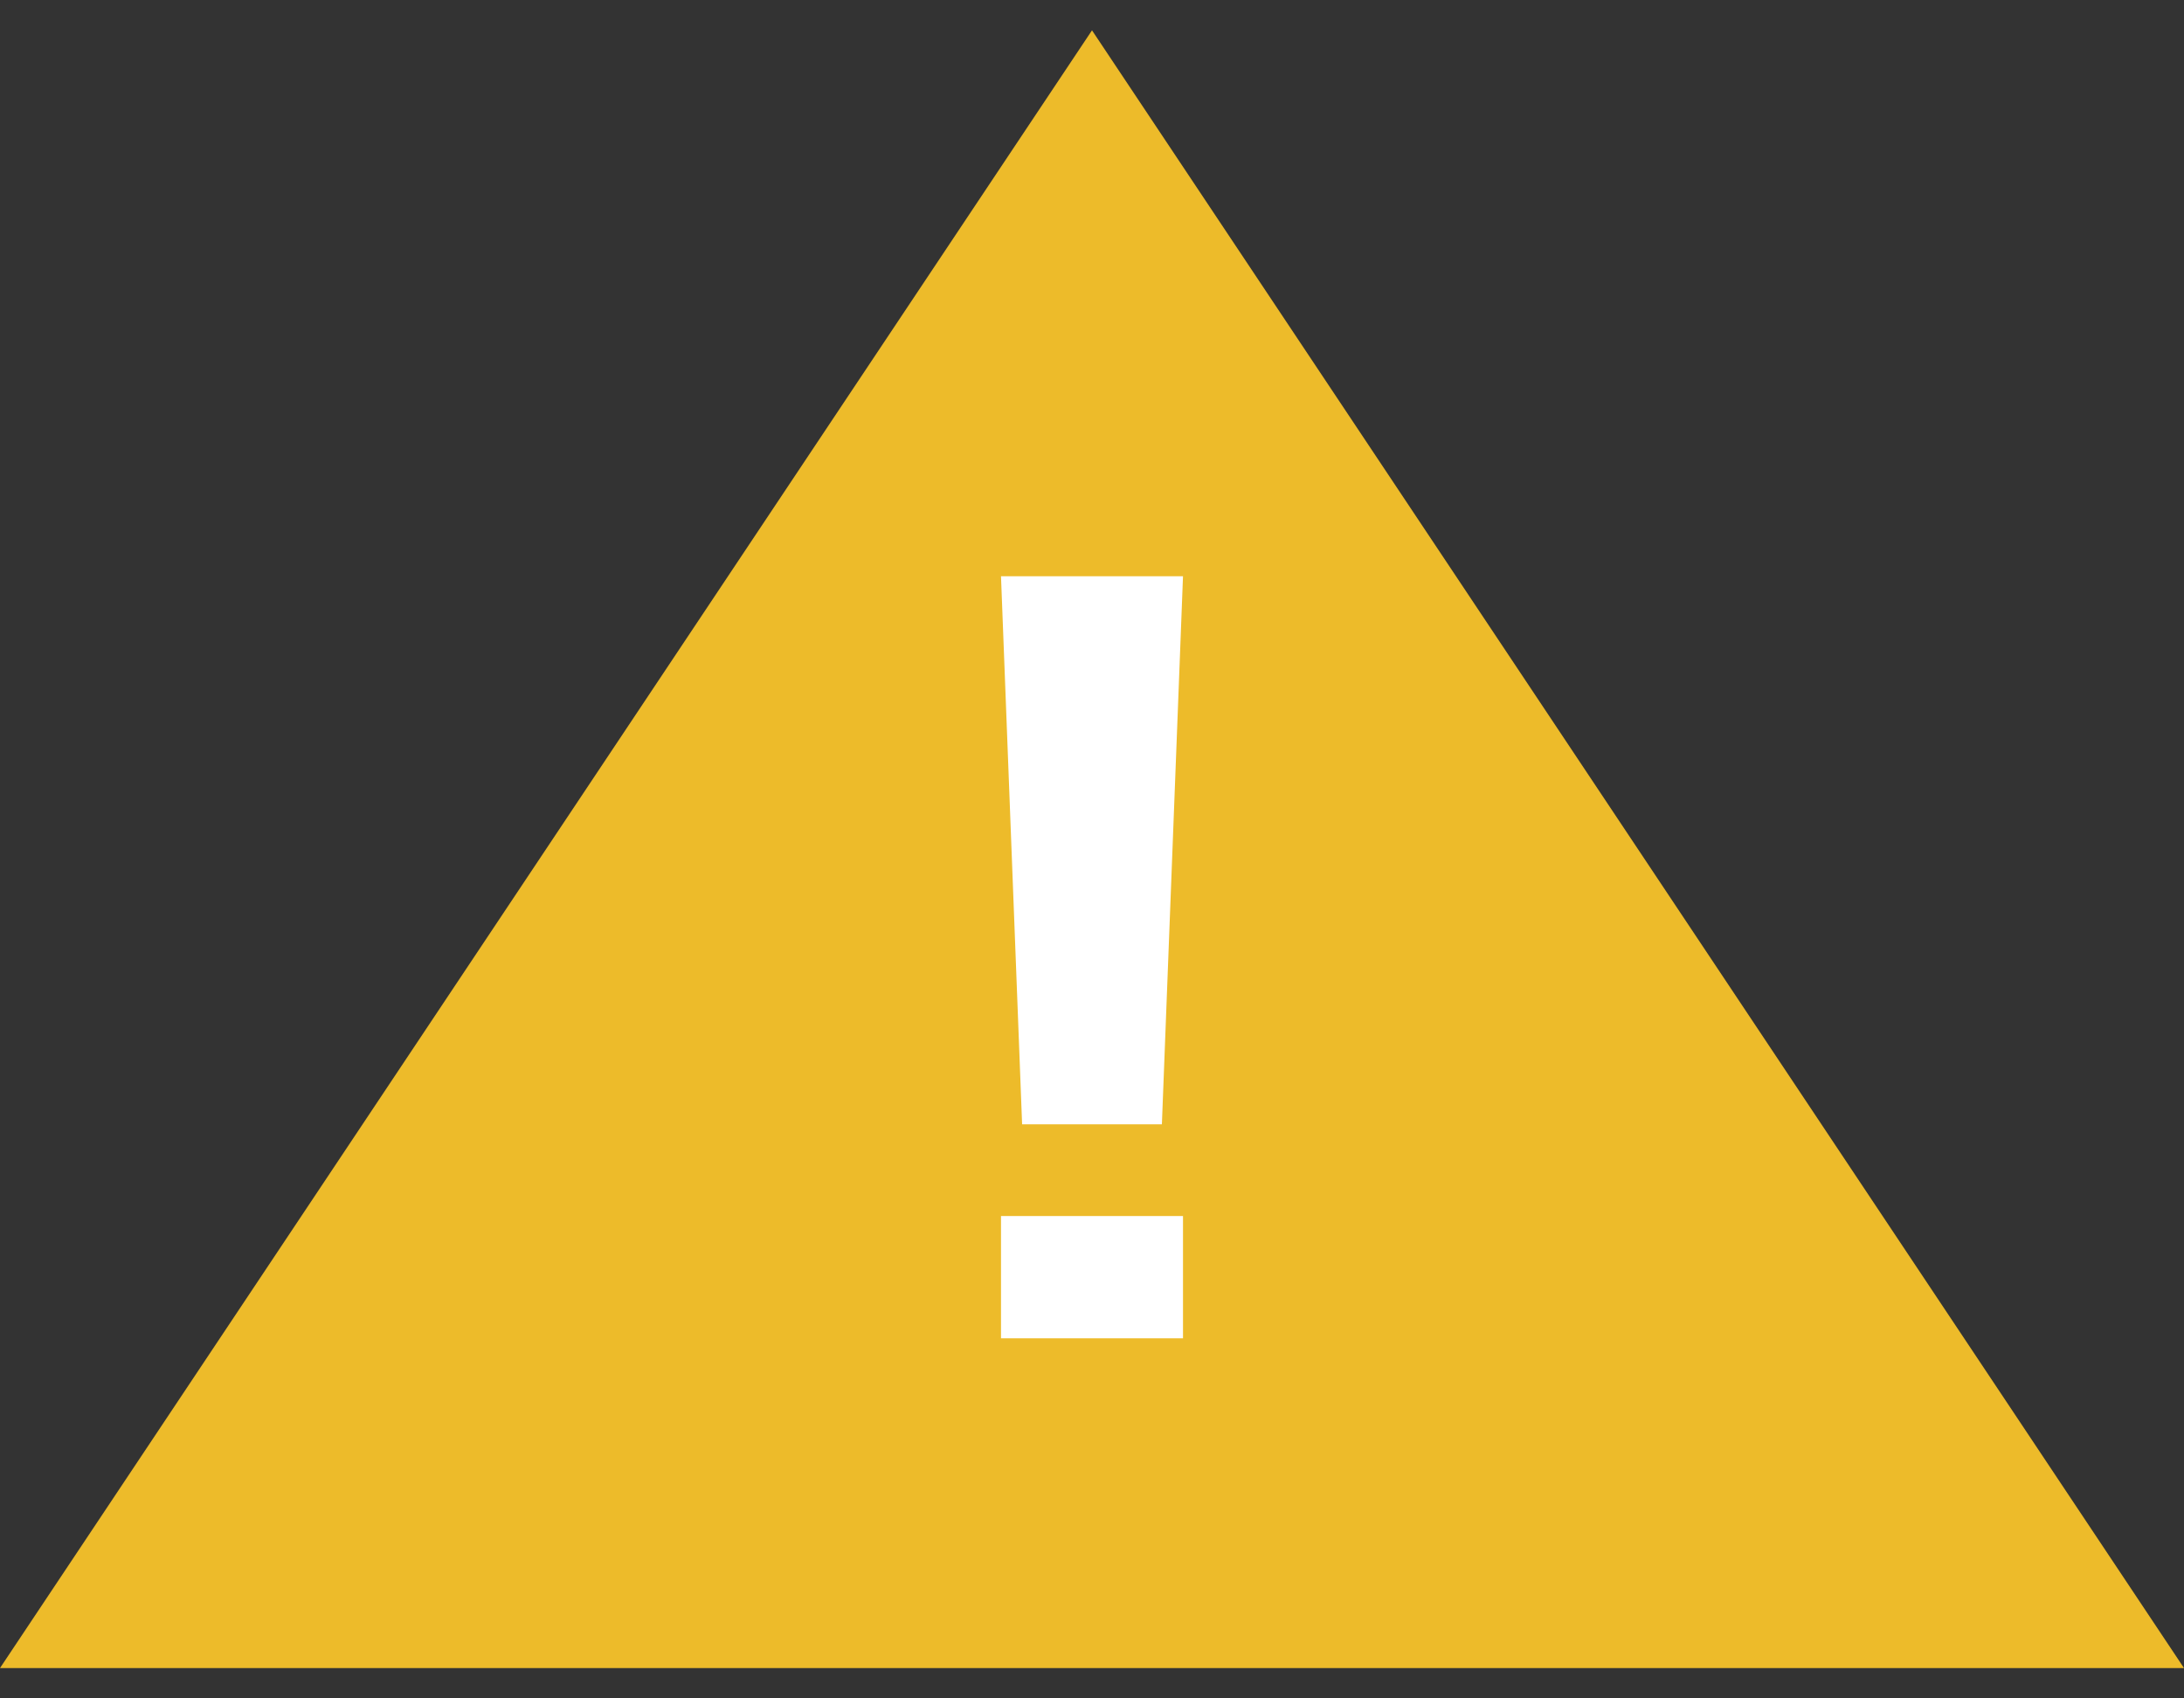 <svg width="18" height="14" viewBox="0 0 18 14" fill="none" xmlns="http://www.w3.org/2000/svg">
<rect x="0" y="0" width="18" height="14" fill="#333333" stroke="none"/>
<path d="M9 0.25L18 13.75H0L9 0.25Z" fill="#EDBB2A"/>
<path d="M9.75 4.75L9.576 9.268H8.424L8.25 4.75H9.75ZM8.25 11.032V10.024H9.75V11.032H8.25Z" fill="white"/>
</svg>
